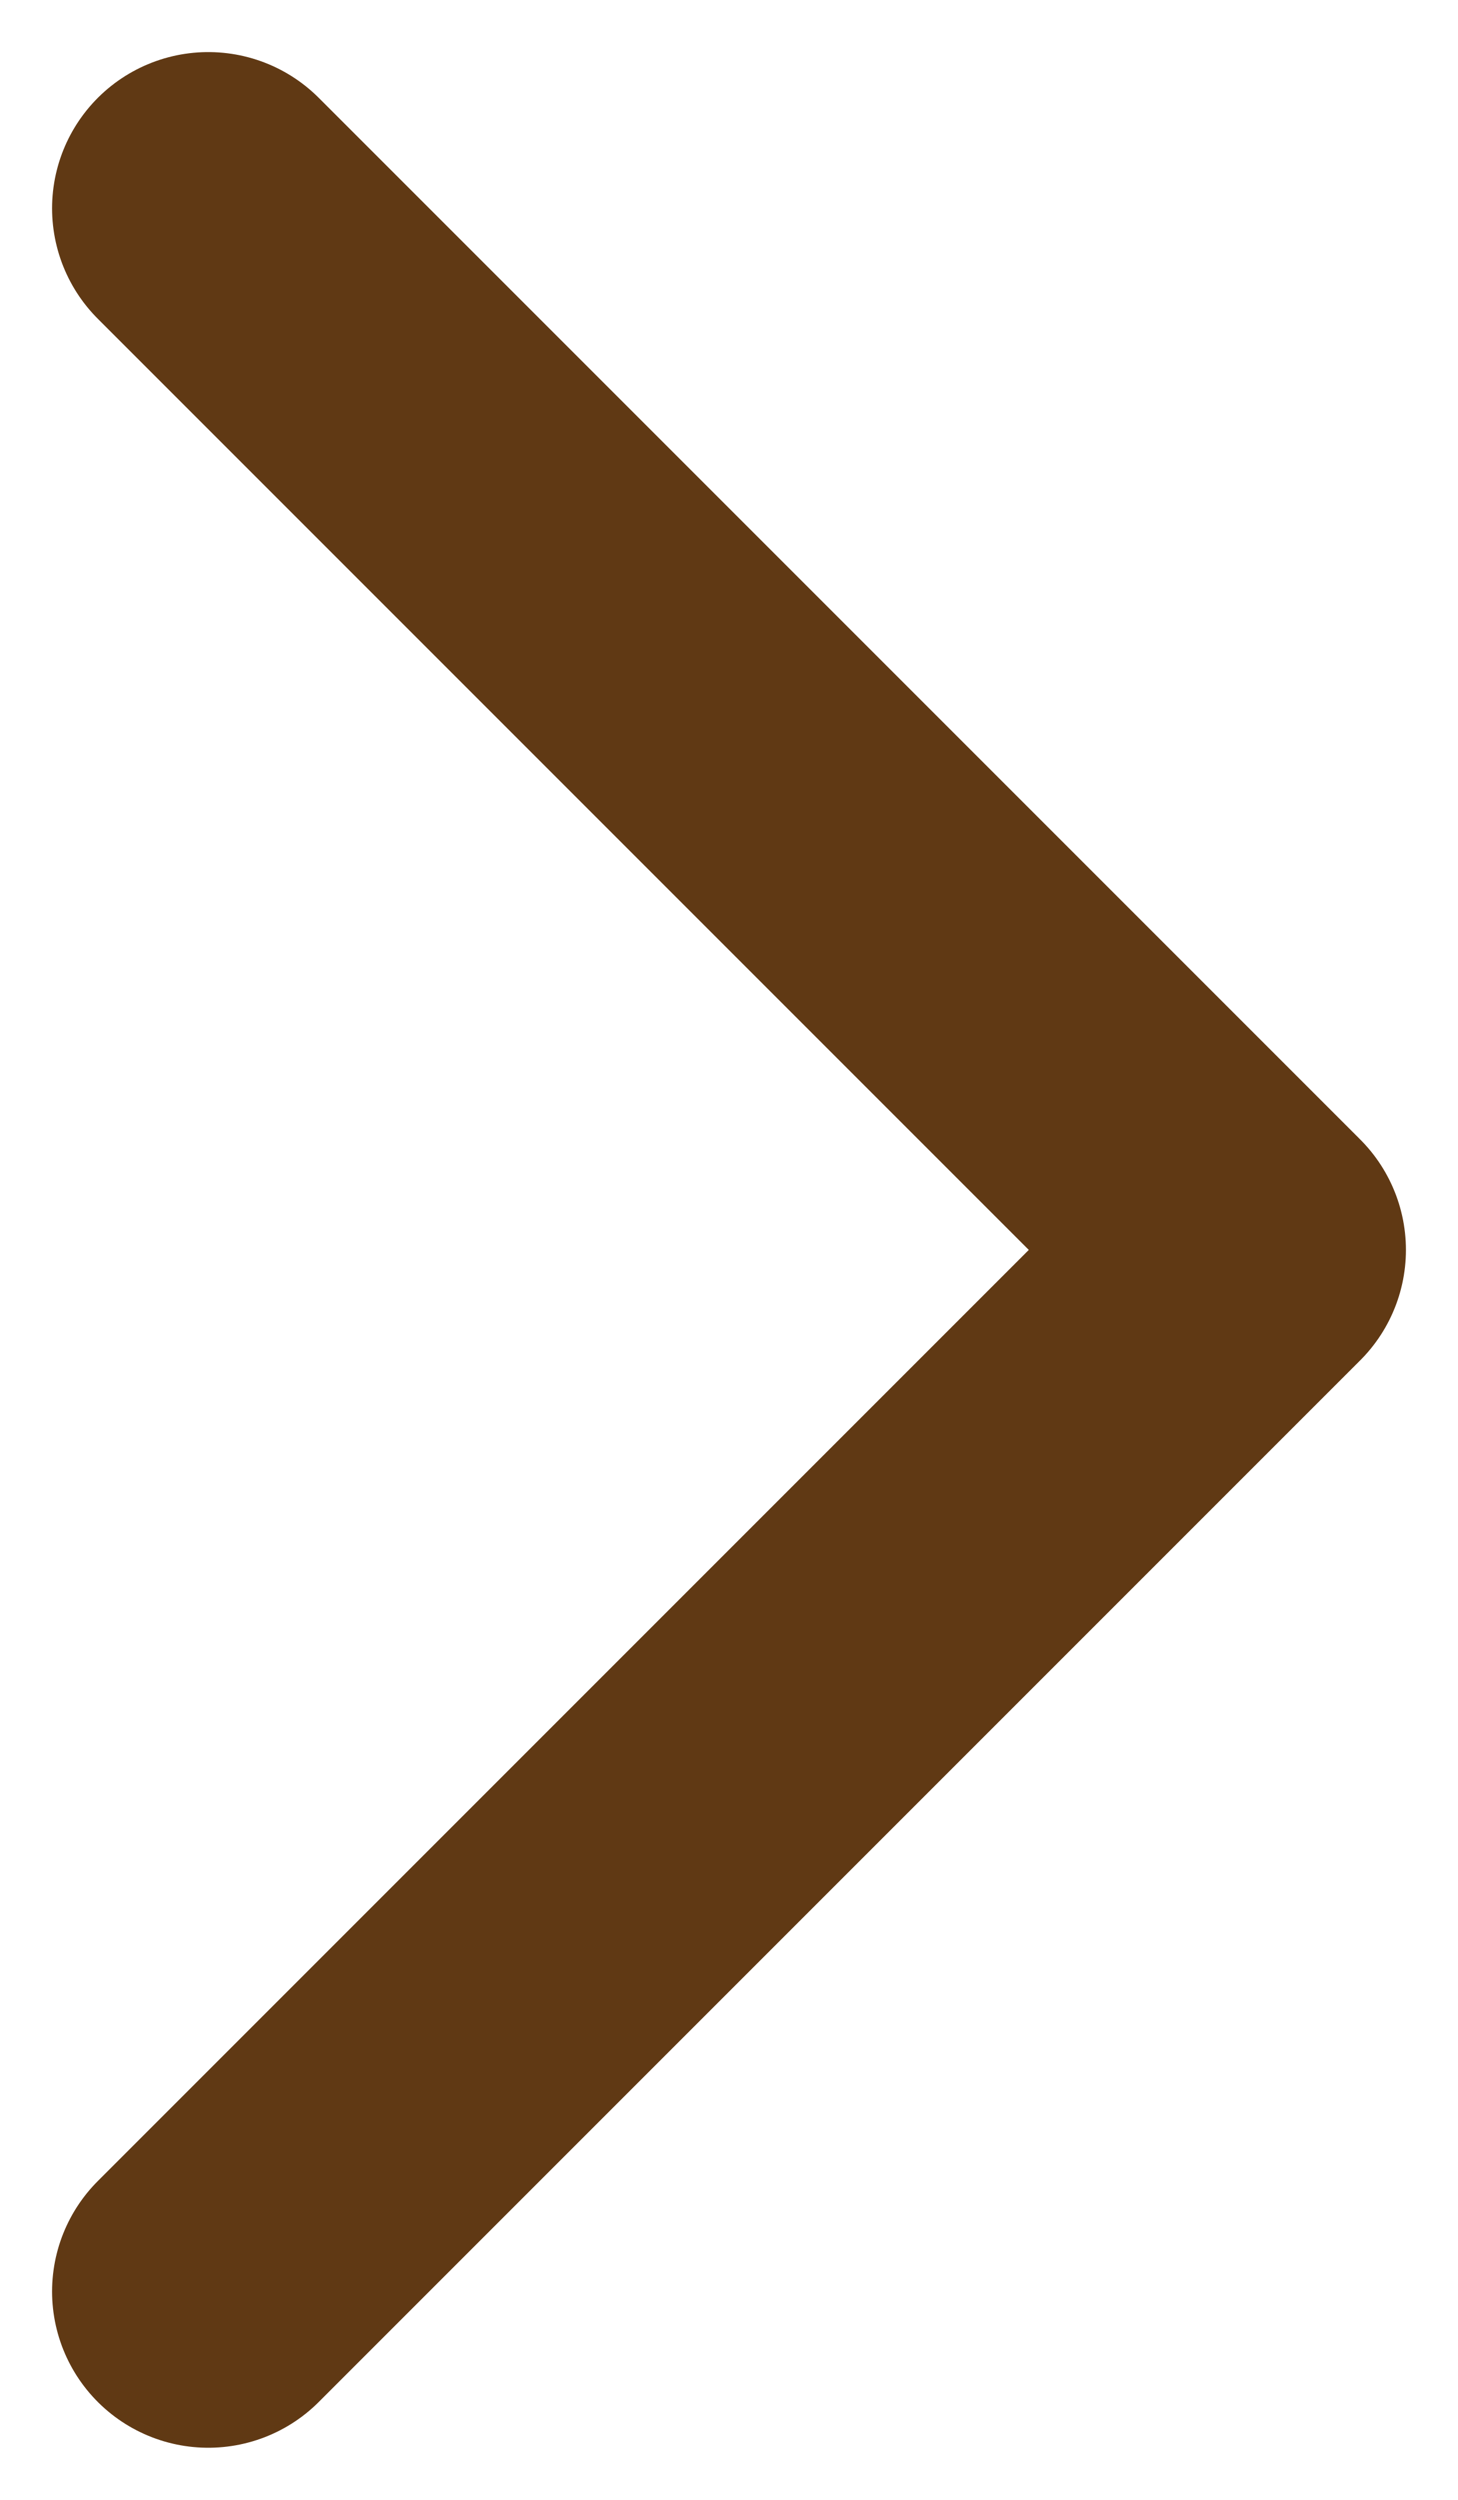 <svg width="7" height="12" viewBox="0 0 7 12" fill="none" xmlns="http://www.w3.org/2000/svg">
<path d="M1 11L6 6L1 1" stroke="#603914" stroke-width="1.5" stroke-linecap="round" stroke-linejoin="round"/>
</svg>
